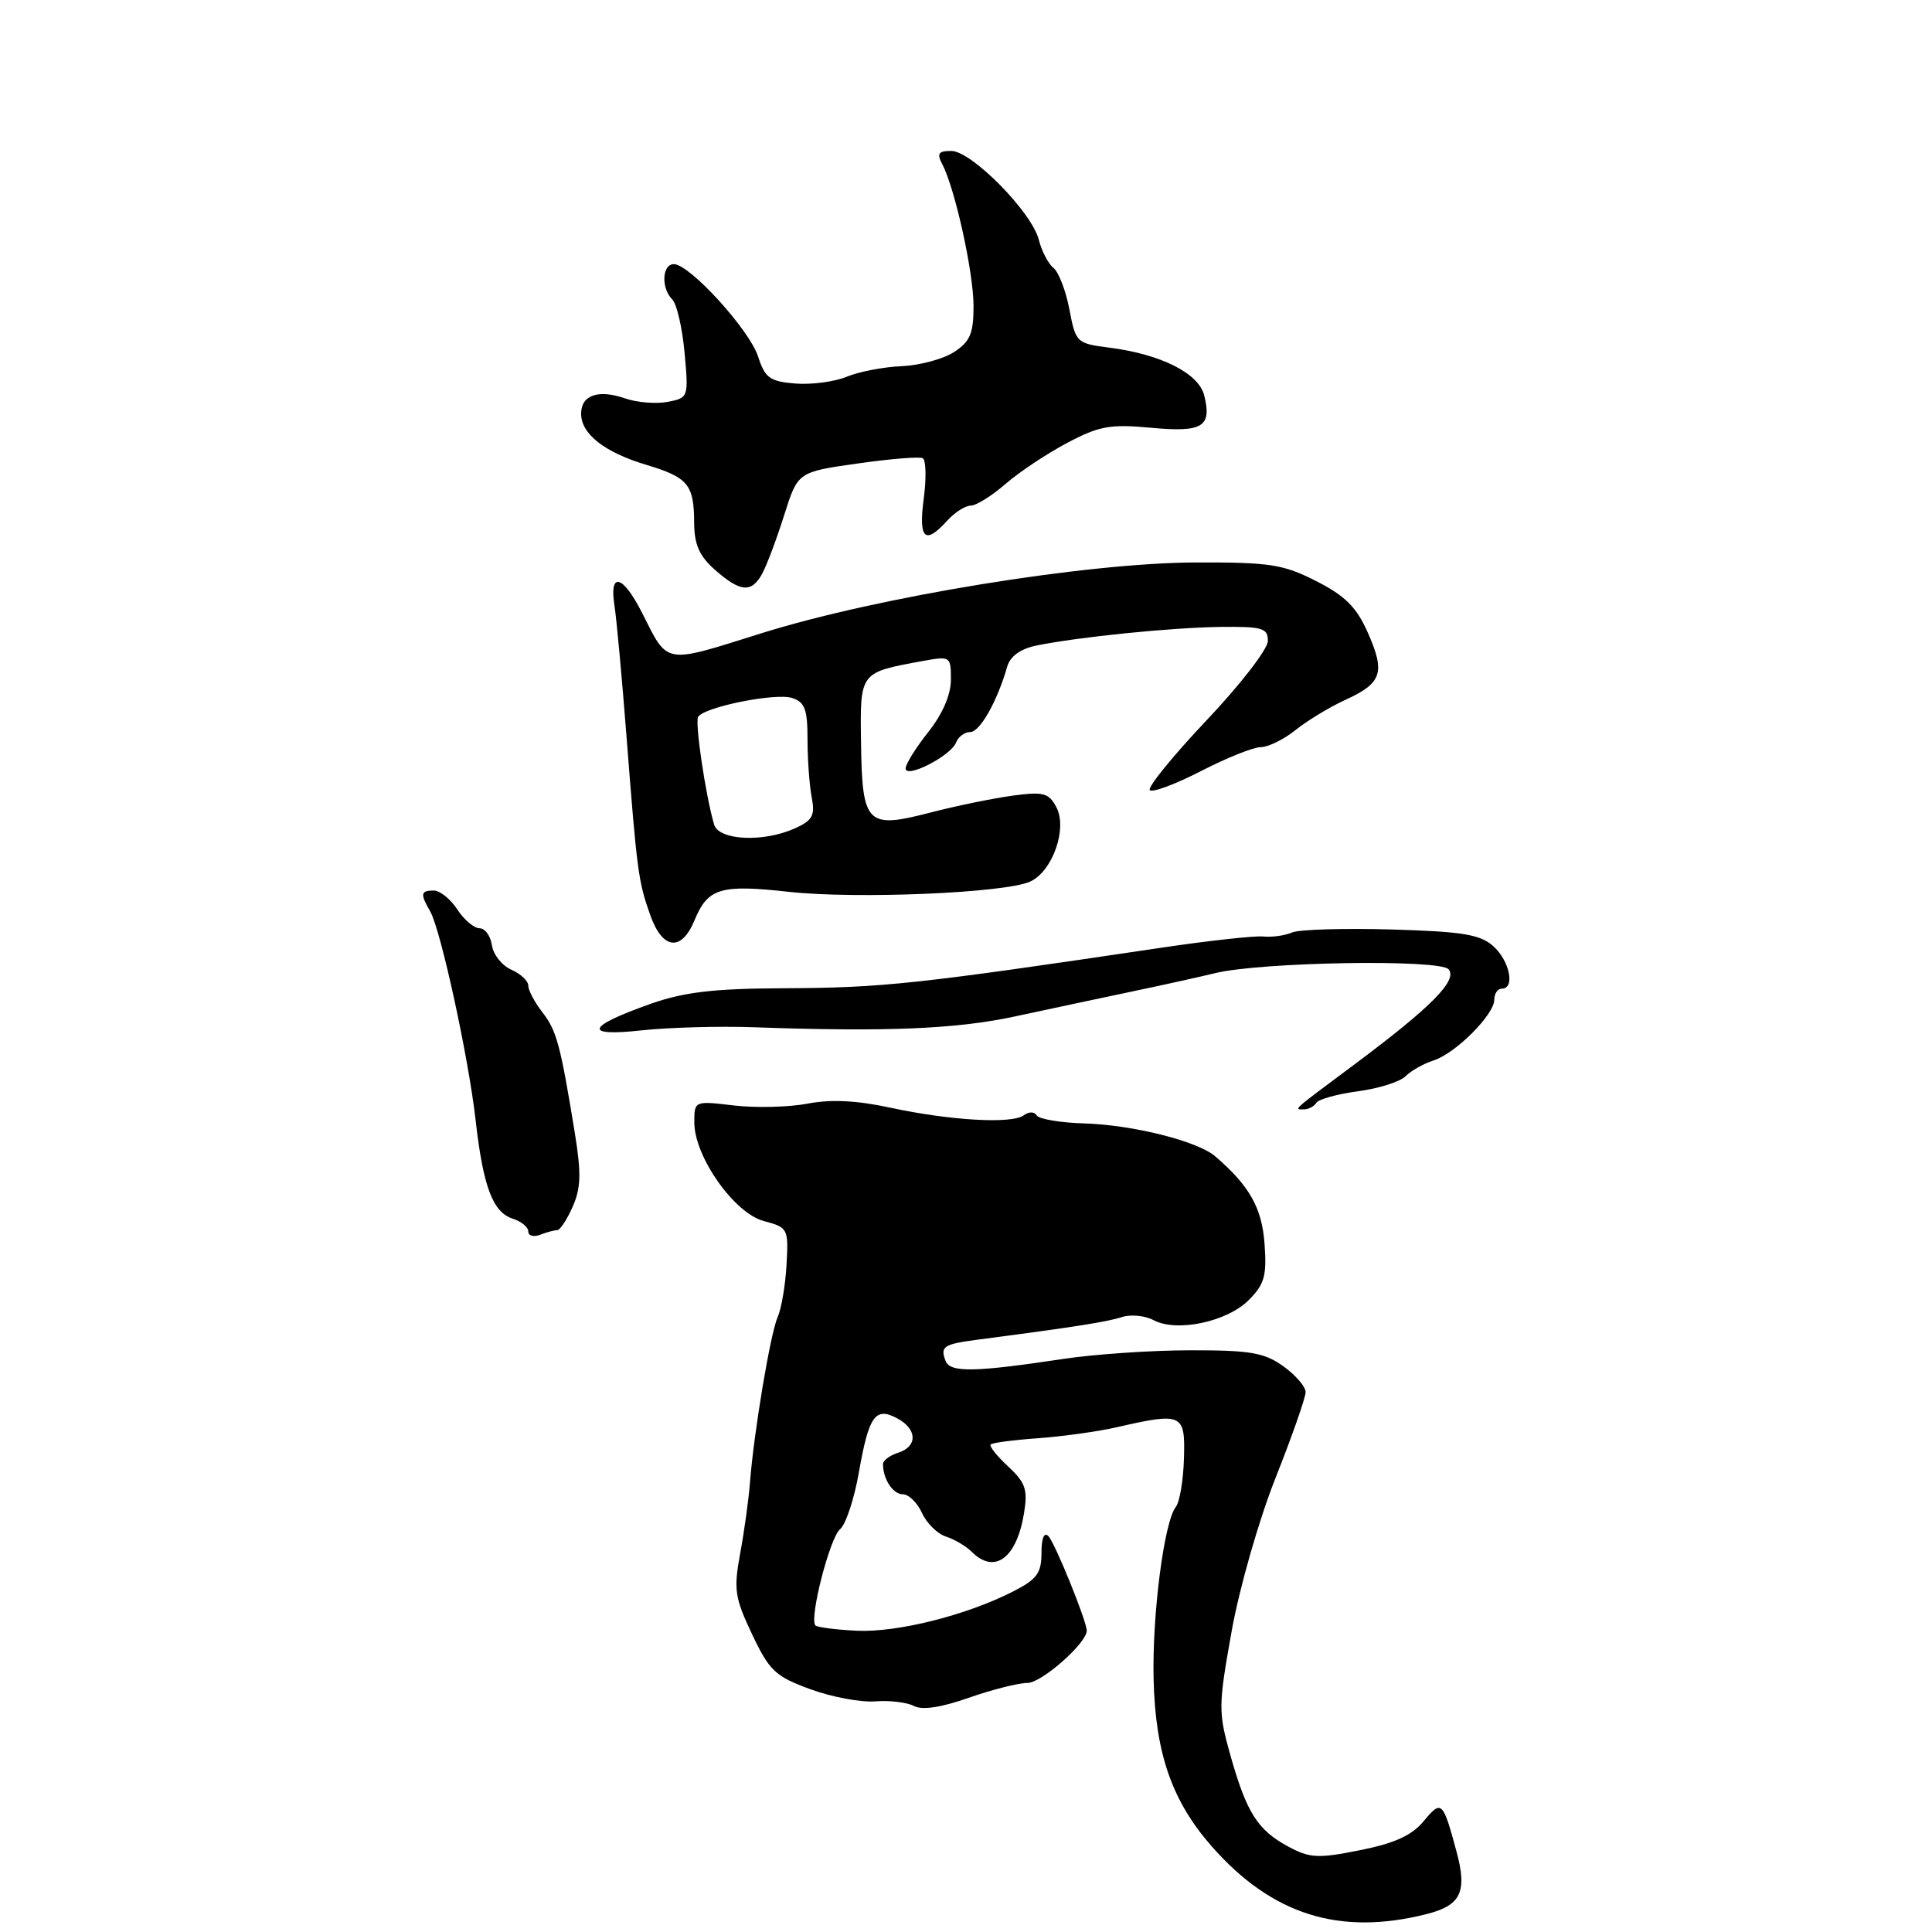 <?xml version="1.0" encoding="UTF-8" standalone="no"?>
<!DOCTYPE svg PUBLIC "-//W3C//DTD SVG 1.1//EN" "http://www.w3.org/Graphics/SVG/1.1/DTD/svg11.dtd" >
<svg xmlns="http://www.w3.org/2000/svg" xmlns:xlink="http://www.w3.org/1999/xlink" version="1.1" viewBox="0 0 256 256">
 <g >
 <path fill="currentColor"
d=" M 188.94 253.65 C 193.59 252.49 194.45 250.72 192.99 245.32 C 191.18 238.61 191.01 238.46 188.62 241.34 C 187.08 243.20 184.78 244.25 180.21 245.16 C 174.62 246.28 173.57 246.22 170.68 244.67 C 166.63 242.48 165.18 240.19 163.03 232.57 C 161.42 226.85 161.43 226.03 163.19 216.20 C 164.22 210.43 166.80 201.42 169.02 195.82 C 171.21 190.30 173.00 185.19 173.00 184.46 C 173.00 183.73 171.66 182.19 170.03 181.02 C 167.52 179.23 165.63 178.91 157.78 178.92 C 152.68 178.92 145.12 179.43 141.00 180.05 C 129.09 181.84 125.90 181.90 125.29 180.32 C 124.56 178.41 125.02 178.11 129.57 177.51 C 142.43 175.83 146.73 175.15 148.65 174.52 C 149.83 174.14 151.73 174.32 152.86 174.93 C 155.91 176.56 162.57 175.16 165.45 172.28 C 167.55 170.18 167.87 169.06 167.56 164.83 C 167.22 160.05 165.56 157.11 161.01 153.21 C 158.67 151.20 150.11 149.06 143.71 148.86 C 140.53 148.77 137.68 148.29 137.37 147.80 C 137.06 147.28 136.33 147.28 135.66 147.78 C 134.10 148.95 125.96 148.49 118.00 146.78 C 113.53 145.81 110.09 145.64 107.00 146.24 C 104.53 146.71 100.14 146.82 97.25 146.48 C 92.00 145.86 92.00 145.86 92.00 148.73 C 92.00 153.25 97.28 160.75 101.20 161.79 C 104.42 162.65 104.49 162.79 104.22 167.58 C 104.07 170.29 103.54 173.40 103.05 174.50 C 102.09 176.63 99.88 189.83 99.37 196.50 C 99.20 198.70 98.62 202.90 98.08 205.82 C 97.20 210.62 97.35 211.69 99.65 216.54 C 101.94 221.38 102.73 222.13 107.35 223.82 C 110.18 224.86 114.06 225.59 115.97 225.44 C 117.88 225.29 120.19 225.57 121.10 226.05 C 122.18 226.63 124.68 226.26 128.35 224.97 C 131.43 223.89 134.93 223.00 136.14 223.00 C 138.02 223.00 144.00 217.72 144.00 216.07 C 144.00 214.82 139.79 204.44 138.92 203.55 C 138.35 202.96 138.00 203.82 138.00 205.78 C 138.00 208.45 137.40 209.27 134.22 210.89 C 128.05 214.04 118.85 216.34 113.50 216.08 C 110.75 215.94 108.30 215.63 108.05 215.38 C 107.19 214.53 109.95 203.76 111.31 202.63 C 112.07 202.01 113.19 198.61 113.81 195.08 C 115.13 187.57 115.98 186.38 118.89 187.94 C 121.56 189.37 121.61 191.67 119.00 192.50 C 117.90 192.85 117.00 193.52 117.00 193.99 C 117.00 195.99 118.32 198.00 119.63 198.00 C 120.41 198.00 121.55 199.12 122.17 200.48 C 122.79 201.85 124.23 203.25 125.36 203.61 C 126.48 203.97 128.02 204.88 128.77 205.63 C 131.79 208.65 134.72 206.47 135.69 200.50 C 136.20 197.37 135.89 196.45 133.58 194.31 C 132.09 192.93 131.05 191.62 131.27 191.40 C 131.49 191.17 134.33 190.80 137.59 190.57 C 140.84 190.33 145.53 189.68 148.00 189.11 C 156.69 187.13 157.06 187.30 156.88 193.25 C 156.80 196.14 156.31 199.03 155.80 199.68 C 154.24 201.67 152.65 214.04 152.86 222.56 C 153.10 232.38 155.31 238.70 160.61 244.71 C 168.56 253.71 177.44 256.52 188.94 253.65 Z  M 73.84 163.00 C 74.21 163.00 75.13 161.61 75.88 159.90 C 76.98 157.43 77.03 155.45 76.17 150.15 C 74.27 138.46 73.76 136.55 71.86 134.12 C 70.84 132.80 70.00 131.22 70.00 130.60 C 70.00 129.98 68.99 129.03 67.75 128.49 C 66.51 127.94 65.36 126.49 65.18 125.25 C 65.00 124.01 64.27 123.00 63.55 123.00 C 62.82 123.00 61.49 121.88 60.59 120.50 C 59.69 119.12 58.29 118.00 57.48 118.00 C 55.73 118.00 55.66 118.44 57.00 120.76 C 58.40 123.20 62.09 140.13 63.03 148.50 C 64.02 157.24 65.31 160.65 67.94 161.48 C 69.07 161.84 70.00 162.60 70.00 163.17 C 70.00 163.75 70.71 163.94 71.58 163.61 C 72.45 163.27 73.47 163.00 73.84 163.00 Z  M 174.42 146.13 C 174.71 145.65 177.20 144.97 179.93 144.60 C 182.67 144.24 185.52 143.34 186.25 142.60 C 186.99 141.87 188.65 140.93 189.94 140.52 C 192.85 139.60 198.00 134.45 198.00 132.47 C 198.00 131.66 198.45 131.00 199.00 131.00 C 200.78 131.00 200.06 127.37 197.90 125.40 C 196.14 123.82 193.90 123.44 184.35 123.16 C 178.05 122.98 172.13 123.16 171.20 123.56 C 170.26 123.97 168.54 124.21 167.37 124.09 C 166.20 123.98 160.12 124.65 153.87 125.58 C 121.25 130.43 116.96 130.89 103.73 130.95 C 94.63 130.99 90.66 131.45 86.28 132.99 C 77.68 136.02 77.18 137.39 85.00 136.53 C 88.58 136.14 95.33 135.95 100.00 136.12 C 117.44 136.74 126.72 136.36 134.50 134.68 C 138.90 133.73 145.88 132.25 150.00 131.38 C 154.12 130.52 159.07 129.42 161.00 128.95 C 167.06 127.46 190.81 127.07 191.95 128.44 C 193.16 129.90 189.67 133.43 179.50 141.02 C 171.05 147.32 171.41 147.00 172.77 147.00 C 173.38 147.00 174.12 146.61 174.42 146.13 Z  M 92.02 121.96 C 93.79 117.67 95.44 117.17 104.50 118.17 C 113.48 119.16 133.17 118.33 136.49 116.82 C 139.48 115.46 141.48 109.76 139.96 106.93 C 138.96 105.06 138.25 104.88 134.16 105.43 C 131.60 105.78 126.70 106.78 123.27 107.67 C 114.84 109.86 114.25 109.26 114.09 98.45 C 113.96 89.00 113.87 89.13 122.25 87.59 C 125.94 86.92 126.00 86.96 126.00 90.06 C 126.00 92.05 124.90 94.60 123.00 97.00 C 121.35 99.08 120.00 101.25 120.00 101.82 C 120.00 103.23 126.01 100.15 126.68 98.39 C 126.97 97.63 127.82 97.00 128.56 97.00 C 129.84 97.00 132.14 92.94 133.45 88.36 C 133.85 86.96 135.19 85.99 137.28 85.55 C 142.86 84.40 155.26 83.15 161.75 83.07 C 167.29 83.01 168.00 83.22 168.00 84.93 C 168.00 86.00 164.34 90.74 159.86 95.46 C 155.39 100.19 152.01 104.35 152.36 104.70 C 152.71 105.05 155.76 103.91 159.14 102.17 C 162.52 100.43 166.08 99.00 167.06 99.00 C 168.04 99.00 170.12 97.98 171.67 96.73 C 173.23 95.48 176.20 93.68 178.28 92.73 C 183.12 90.52 183.59 89.12 181.24 83.82 C 179.75 80.45 178.24 78.95 174.41 77.00 C 170.04 74.78 168.29 74.50 158.50 74.53 C 143.96 74.56 116.20 79.09 100.73 83.96 C 87.88 88.00 88.56 88.11 85.10 81.25 C 82.54 76.17 80.70 75.67 81.42 80.25 C 81.70 82.04 82.41 89.80 83.01 97.50 C 84.41 115.53 84.57 116.77 86.16 121.25 C 87.79 125.84 90.28 126.14 92.02 121.96 Z  M 101.03 75.95 C 101.63 74.82 102.94 71.34 103.92 68.22 C 105.72 62.54 105.72 62.54 113.61 61.42 C 117.95 60.80 121.85 60.48 122.27 60.72 C 122.70 60.96 122.76 63.37 122.40 66.07 C 121.69 71.43 122.56 72.25 125.50 69.00 C 126.50 67.90 127.90 67.00 128.62 67.00 C 129.34 67.00 131.41 65.71 133.22 64.14 C 135.02 62.57 138.70 60.12 141.40 58.69 C 145.66 56.44 147.09 56.18 152.51 56.68 C 159.36 57.32 160.61 56.56 159.56 52.38 C 158.83 49.46 153.82 46.94 147.03 46.07 C 142.65 45.51 142.54 45.41 141.70 41.00 C 141.23 38.52 140.28 36.05 139.59 35.50 C 138.90 34.95 138.03 33.27 137.65 31.78 C 136.74 28.13 128.74 20.00 126.05 20.00 C 124.35 20.00 124.11 20.34 124.85 21.75 C 126.54 24.95 129.00 36.10 129.00 40.56 C 129.00 44.18 128.55 45.25 126.43 46.64 C 125.01 47.57 121.89 48.41 119.48 48.52 C 117.08 48.62 113.80 49.25 112.19 49.92 C 110.58 50.59 107.51 50.99 105.38 50.82 C 101.99 50.54 101.37 50.08 100.45 47.24 C 99.30 43.69 91.38 35.00 89.29 35.00 C 87.72 35.00 87.58 38.18 89.08 39.68 C 89.68 40.28 90.41 43.46 90.71 46.74 C 91.25 52.65 91.22 52.72 88.47 53.25 C 86.93 53.54 84.40 53.34 82.83 52.79 C 79.29 51.56 77.00 52.35 77.00 54.81 C 77.00 57.50 80.08 59.92 85.60 61.58 C 91.20 63.27 91.96 64.19 91.98 69.30 C 92.00 72.18 92.67 73.68 94.75 75.52 C 98.14 78.50 99.61 78.60 101.03 75.95 Z  M 94.62 109.25 C 93.48 105.35 92.06 95.72 92.51 94.98 C 93.32 93.68 102.74 91.78 104.94 92.48 C 106.64 93.02 107.00 93.97 107.00 97.94 C 107.00 100.59 107.25 104.04 107.55 105.62 C 108.02 108.05 107.68 108.70 105.36 109.75 C 101.17 111.65 95.24 111.37 94.62 109.25 Z "/>
</g>
</svg>